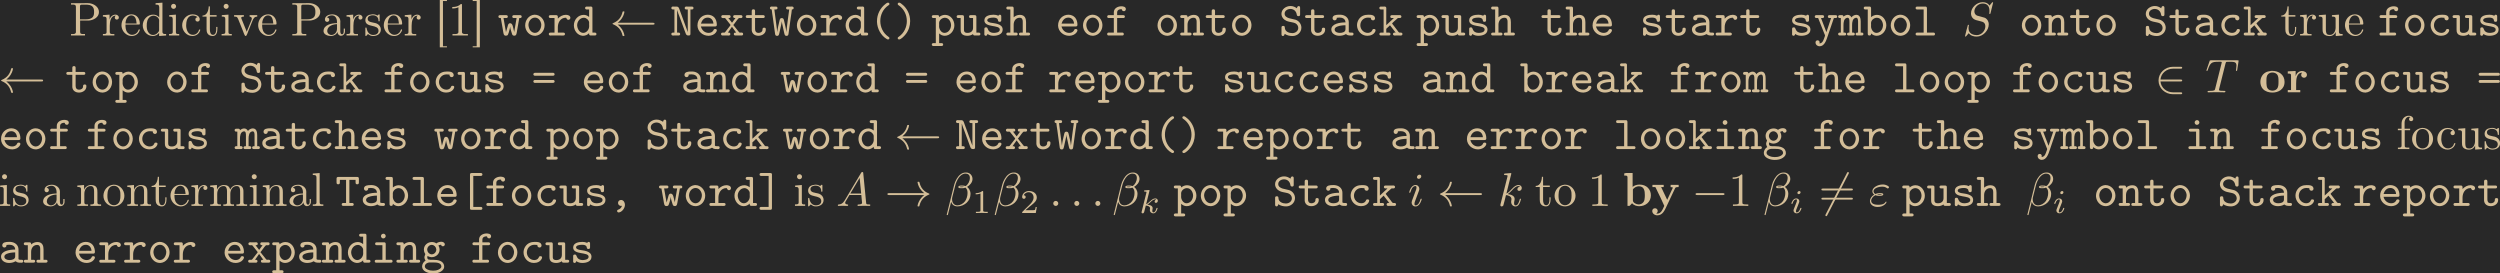 <?xml version='1.0' encoding='UTF-8'?>
<!-- This file was generated by dvisvgm 3.4.4 -->
<svg version='1.1' xmlns='http://www.w3.org/2000/svg' xmlns:xlink='http://www.w3.org/1999/xlink' width='1025.701pt' height='112.208pt' viewBox='-56.814 19.221 1025.701 112.208'>
<defs>
<path id='g5-105' d='M2.26-4.359C2.26-4.47 2.176-4.624 1.981-4.624C1.792-4.624 1.59-4.442 1.59-4.24C1.59-4.122 1.681-3.975 1.869-3.975C2.071-3.975 2.26-4.17 2.26-4.359ZM.837-.816C.809-.725 .774-.642 .774-.523C.774-.195 1.053 .07 1.437 .07C2.134 .07 2.441-.893 2.441-.997C2.441-1.088 2.35-1.088 2.329-1.088C2.232-1.088 2.225-1.046 2.197-.969C2.036-.411 1.73-.126 1.458-.126C1.318-.126 1.283-.216 1.283-.37C1.283-.53 1.332-.663 1.395-.816C1.465-1.004 1.541-1.193 1.618-1.374C1.681-1.541 1.932-2.176 1.96-2.26C1.981-2.329 2.001-2.413 2.001-2.483C2.001-2.81 1.723-3.075 1.339-3.075C.649-3.075 .328-2.127 .328-2.008C.328-1.918 .425-1.918 .446-1.918C.544-1.918 .551-1.953 .572-2.029C.753-2.629 1.06-2.88 1.318-2.88C1.43-2.88 1.492-2.824 1.492-2.636C1.492-2.476 1.451-2.371 1.276-1.939L.837-.816Z'/>
<path id='g5-107' d='M2.183-4.631C2.19-4.645 2.211-4.735 2.211-4.742C2.211-4.777 2.183-4.84 2.099-4.84C1.96-4.84 1.381-4.784 1.206-4.77C1.151-4.763 1.053-4.756 1.053-4.61C1.053-4.512 1.151-4.512 1.234-4.512C1.569-4.512 1.569-4.463 1.569-4.407C1.569-4.359 1.555-4.317 1.541-4.254L.558-.307C.523-.181 .523-.167 .523-.153C.523-.049 .607 .07 .76 .07C.948 .07 1.039-.07 1.081-.223C1.095-.251 1.395-1.478 1.423-1.576C1.918-1.527 2.315-1.367 2.315-1.004C2.315-.969 2.315-.934 2.301-.865C2.273-.76 2.273-.725 2.273-.649C2.273-.153 2.678 .07 3.013 .07C3.689 .07 3.898-.99 3.898-.997C3.898-1.088 3.808-1.088 3.787-1.088C3.689-1.088 3.682-1.053 3.647-.921C3.564-.621 3.375-.126 3.034-.126C2.845-.126 2.79-.3 2.79-.488C2.79-.607 2.79-.621 2.831-.802C2.838-.823 2.866-.941 2.866-1.018C2.866-1.639 2.029-1.736 1.736-1.757C1.939-1.883 2.197-2.113 2.315-2.218C2.671-2.552 3.02-2.88 3.41-2.88C3.494-2.88 3.585-2.859 3.64-2.79C3.34-2.741 3.278-2.504 3.278-2.399C3.278-2.246 3.396-2.141 3.557-2.141C3.745-2.141 3.954-2.294 3.954-2.587C3.954-2.817 3.787-3.075 3.417-3.075C3.02-3.075 2.657-2.79 2.301-2.462C2.008-2.183 1.778-1.967 1.492-1.848L2.183-4.631Z'/>
<path id='g7-49' d='M2.336-4.435C2.336-4.624 2.322-4.631 2.127-4.631C1.681-4.191 1.046-4.184 .76-4.184V-3.933C.928-3.933 1.388-3.933 1.771-4.129V-.572C1.771-.342 1.771-.251 1.074-.251H.809V0C.934-.007 1.792-.028 2.05-.028C2.267-.028 3.145-.007 3.299 0V-.251H3.034C2.336-.251 2.336-.342 2.336-.572V-4.435Z'/>
<path id='g7-50' d='M3.522-1.269H3.285C3.264-1.116 3.194-.704 3.103-.635C3.048-.593 2.511-.593 2.413-.593H1.13C1.862-1.241 2.106-1.437 2.525-1.764C3.041-2.176 3.522-2.608 3.522-3.271C3.522-4.115 2.783-4.631 1.89-4.631C1.025-4.631 .439-4.024 .439-3.382C.439-3.027 .739-2.992 .809-2.992C.976-2.992 1.179-3.11 1.179-3.361C1.179-3.487 1.13-3.731 .767-3.731C.983-4.226 1.458-4.38 1.785-4.38C2.483-4.38 2.845-3.836 2.845-3.271C2.845-2.664 2.413-2.183 2.19-1.932L.509-.272C.439-.209 .439-.195 .439 0H3.313L3.522-1.269Z'/>
<path id='g0-98' d='M.369-6.844V-6.376C.458-6.376 .538-6.386 .628-6.386C.857-6.386 1.056-6.336 1.056-6.037V-.01L1.514-.02L2.022-.568C2.361-.13 2.989 .06 3.517 .06C4.862 .06 5.978-.837 5.978-2.222C5.978-3.497 5.061-4.493 3.587-4.493C3.078-4.493 2.521-4.344 2.132-4.005V-6.924H.747L.369-6.844ZM4.692-1.843C4.663-1.455 4.643-1.066 4.374-.757C4.134-.468 3.766-.309 3.387-.309C2.959-.309 2.192-.648 2.192-1.146V-3.437C2.212-3.567 2.421-3.746 2.57-3.846C2.829-4.025 3.148-4.134 3.467-4.134C4.603-4.134 4.702-3.068 4.702-2.341V-2.092C4.702-2.012 4.702-1.923 4.692-1.843Z'/>
<path id='g0-111' d='M2.67-4.523C2.132-4.433 1.733-4.394 1.315-4.125C.658-3.706 .319-2.949 .319-2.182C.319-1.664 .488-1.106 .847-.717C1.365-.159 2.122 .05 2.859 .05C4.045 .05 5.41-.588 5.41-2.202C5.41-3.716 4.194-4.523 2.8-4.523H2.67ZM1.594-1.883V-2.531C1.594-2.979 1.614-3.507 1.943-3.826C2.172-4.055 2.521-4.174 2.859-4.174C3.218-4.174 3.577-4.045 3.806-3.796C4.134-3.437 4.134-2.869 4.134-2.411V-2.112C4.134-1.664 4.115-1.116 3.836-.767C3.606-.488 3.228-.349 2.859-.349C2.471-.349 2.082-.498 1.863-.797C1.624-1.106 1.634-1.514 1.594-1.883Z'/>
<path id='g0-114' d='M.359-4.413V-3.945H.558C.817-3.945 1.046-3.915 1.046-3.616V-.478H.359V-.01H2.989V-.478H2.122V-1.863C2.122-2.71 2.212-4.134 3.367-4.134C3.248-4.005 3.178-3.836 3.178-3.666C3.178-3.328 3.447-3.068 3.786-3.068S4.394-3.337 4.394-3.676C4.394-4.224 3.826-4.493 3.347-4.493C2.75-4.493 2.162-4.025 2.022-3.367L2.012-4.493L.917-4.443L.359-4.413Z'/>
<path id='g0-121' d='M.259-4.433V-3.965H.777C.927-3.965 .996-3.786 1.036-3.656L1.305-3.088C1.763-2.162 2.222-1.225 2.63-.279C2.67-.199 2.74-.1 2.74-.02V0C2.74 .07 2.69 .13 2.66 .189C2.381 .817 2.072 1.584 1.315 1.624C1.225 1.624 1.136 1.604 1.046 1.584V1.574C1.255 1.494 1.365 1.275 1.365 1.056C1.365 .717 1.106 .488 .787 .488C.418 .488 .219 .777 .219 1.066C.219 1.634 .767 1.983 1.275 1.983C2.421 1.983 2.849 .897 3.258 .03S4.075-1.714 4.483-2.57C4.672-2.959 4.862-3.347 5.041-3.746C5.121-3.945 5.37-3.965 5.589-3.965H5.778V-4.433H4.085V-3.965L4.433-3.925L4.553-3.866L4.493-3.686L3.367-1.285L2.092-3.965H2.63V-4.433H.259Z'/>
<path id='g4-12' d='M5.729-5.669C5.729-6.416 5.181-7.034 4.374-7.034C3.796-7.034 3.517-6.874 3.168-6.615C2.62-6.217 2.072-5.25 1.883-4.493L.299 1.833C.289 1.873 .339 1.933 .418 1.933S.528 1.913 .538 1.883L1.235-.867C1.425-.269 1.863 .1 2.59 .1S4.065-.249 4.513-.687C4.991-1.146 5.31-1.783 5.31-2.521C5.31-3.238 4.941-3.756 4.583-4.005C5.161-4.334 5.729-4.951 5.729-5.669ZM3.935-4.015C3.806-3.965 3.696-3.945 3.457-3.945C3.318-3.945 3.118-3.935 3.019-3.985C3.039-4.085 3.397-4.065 3.507-4.065C3.716-4.065 3.806-4.065 3.935-4.015ZM5.171-5.898C5.171-5.2 4.792-4.483 4.274-4.174C4.005-4.274 3.806-4.294 3.507-4.294C3.298-4.294 2.74-4.304 2.74-3.975C2.73-3.696 3.248-3.726 3.427-3.726C3.796-3.726 3.945-3.736 4.244-3.856C4.623-3.497 4.672-3.188 4.682-2.73C4.702-2.152 4.463-1.405 4.184-1.016C3.796-.478 3.128-.12 2.56-.12C1.803-.12 1.425-.697 1.425-1.405C1.425-1.504 1.425-1.654 1.474-1.843L2.112-4.364C2.331-5.22 3.049-6.804 4.244-6.804C4.822-6.804 5.171-6.496 5.171-5.898Z'/>
<path id='g4-34' d='M1.405-2.262C1.733-2.122 2.022-2.122 2.262-2.122C2.521-2.122 3.068-2.122 3.068-2.431C3.068-2.67 2.72-2.7 2.341-2.7C2.132-2.7 1.783-2.68 1.415-2.511C1.186-2.63 1.016-2.819 1.016-3.088C1.016-3.696 1.993-4.055 2.889-4.055C3.049-4.055 3.407-4.055 3.806-3.776C3.915-3.696 3.935-3.676 4.005-3.676C4.134-3.676 4.274-3.806 4.274-3.945C4.274-4.134 3.666-4.513 2.989-4.513C1.843-4.513 .767-3.846 .767-3.088C.767-2.66 1.126-2.411 1.166-2.381C.578-2.052 .259-1.494 .259-1.036C.259-.389 .827 .219 1.883 .219C3.198 .219 3.756-.658 3.756-.807C3.756-.867 3.706-.907 3.646-.907C3.597-.907 3.567-.867 3.547-.837C3.407-.608 3.168-.239 1.973-.239C1.365-.239 .518-.389 .518-1.096C.518-1.435 .797-1.963 1.405-2.262ZM1.733-2.391C1.963-2.471 2.172-2.481 2.341-2.481C2.59-2.481 2.63-2.471 2.809-2.421C2.66-2.351 2.64-2.341 2.262-2.341C2.042-2.341 1.923-2.341 1.733-2.391Z'/>
<path id='g4-58' d='M1.913-.528C1.913-.817 1.674-1.056 1.385-1.056S.857-.817 .857-.528S1.096 0 1.385 0S1.913-.239 1.913-.528Z'/>
<path id='g4-65' d='M1.783-1.146C1.385-.478 .996-.339 .558-.309C.438-.299 .349-.299 .349-.11C.349-.05 .399 0 .478 0C.747 0 1.056-.03 1.335-.03C1.664-.03 2.012 0 2.331 0C2.391 0 2.521 0 2.521-.189C2.521-.299 2.431-.309 2.361-.309C2.132-.329 1.893-.408 1.893-.658C1.893-.777 1.953-.887 2.032-1.026L2.79-2.301H5.29C5.31-2.092 5.45-.737 5.45-.638C5.45-.339 4.932-.309 4.732-.309C4.593-.309 4.493-.309 4.493-.11C4.493 0 4.613 0 4.633 0C5.041 0 5.469-.03 5.878-.03C6.127-.03 6.755 0 7.004 0C7.064 0 7.183 0 7.183-.199C7.183-.309 7.083-.309 6.954-.309C6.336-.309 6.336-.379 6.306-.667L5.699-6.894C5.679-7.093 5.679-7.133 5.509-7.133C5.35-7.133 5.31-7.064 5.25-6.964L1.783-1.146ZM2.979-2.61L4.941-5.898L5.26-2.61H2.979Z'/>
<path id='g4-83' d='M6.426-6.924C6.426-6.954 6.406-7.024 6.316-7.024C6.267-7.024 6.257-7.014 6.137-6.874L5.659-6.306C5.4-6.775 4.882-7.024 4.234-7.024C2.969-7.024 1.773-5.878 1.773-4.672C1.773-3.866 2.301-3.407 2.809-3.258L3.875-2.979C4.244-2.889 4.792-2.74 4.792-1.923C4.792-1.026 3.975-.09 2.999-.09C2.361-.09 1.255-.309 1.255-1.544C1.255-1.783 1.305-2.022 1.315-2.082C1.325-2.122 1.335-2.132 1.335-2.152C1.335-2.252 1.265-2.262 1.215-2.262S1.146-2.252 1.116-2.222C1.076-2.182 .518 .09 .518 .12C.518 .179 .568 .219 .628 .219C.677 .219 .687 .209 .807 .07L1.295-.498C1.724 .08 2.401 .219 2.979 .219C4.334 .219 5.509-1.106 5.509-2.341C5.509-3.029 5.171-3.367 5.021-3.507C4.792-3.736 4.643-3.776 3.756-4.005C3.537-4.065 3.178-4.164 3.088-4.184C2.819-4.274 2.481-4.563 2.481-5.091C2.481-5.898 3.278-6.745 4.224-6.745C5.051-6.745 5.659-6.316 5.659-5.2C5.659-4.882 5.619-4.702 5.619-4.643C5.619-4.633 5.619-4.543 5.738-4.543C5.838-4.543 5.848-4.573 5.888-4.742L6.426-6.924Z'/>
<path id='g4-84' d='M4.254-6.047C4.324-6.326 4.364-6.386 4.483-6.416C4.573-6.436 4.902-6.436 5.111-6.436C6.117-6.436 6.565-6.396 6.565-5.619C6.565-5.469 6.526-5.081 6.486-4.822C6.476-4.782 6.456-4.663 6.456-4.633C6.456-4.573 6.486-4.503 6.575-4.503C6.685-4.503 6.705-4.583 6.725-4.732L6.994-6.466C7.004-6.506 7.014-6.605 7.014-6.635C7.014-6.745 6.914-6.745 6.745-6.745H1.215C.976-6.745 .966-6.735 .897-6.545L.299-4.792C.289-4.772 .239-4.633 .239-4.613C.239-4.553 .289-4.503 .359-4.503C.458-4.503 .468-4.553 .528-4.712C1.066-6.257 1.325-6.436 2.8-6.436H3.188C3.467-6.436 3.467-6.396 3.467-6.316C3.467-6.257 3.437-6.137 3.427-6.107L2.092-.787C2.002-.418 1.973-.309 .907-.309C.548-.309 .488-.309 .488-.12C.488 0 .598 0 .658 0C.927 0 1.205-.02 1.474-.02C1.753-.02 2.042-.03 2.321-.03S2.879-.02 3.148-.02C3.437-.02 3.736 0 4.015 0C4.115 0 4.234 0 4.234-.199C4.234-.309 4.154-.309 3.895-.309C3.646-.309 3.517-.309 3.258-.329C2.969-.359 2.889-.389 2.889-.548C2.889-.558 2.889-.608 2.929-.757L4.254-6.047Z'/>
<path id='g4-105' d='M2.829-6.227C2.829-6.426 2.69-6.585 2.461-6.585C2.192-6.585 1.923-6.326 1.923-6.057C1.923-5.868 2.062-5.699 2.301-5.699C2.531-5.699 2.829-5.928 2.829-6.227ZM2.072-2.481C2.192-2.77 2.192-2.79 2.291-3.059C2.371-3.258 2.421-3.397 2.421-3.587C2.421-4.035 2.102-4.403 1.604-4.403C.667-4.403 .289-2.959 .289-2.869C.289-2.77 .389-2.77 .408-2.77C.508-2.77 .518-2.79 .568-2.949C.837-3.885 1.235-4.184 1.574-4.184C1.654-4.184 1.823-4.184 1.823-3.866C1.823-3.656 1.753-3.447 1.714-3.347C1.634-3.088 1.186-1.933 1.026-1.504C.927-1.245 .797-.917 .797-.707C.797-.239 1.136 .11 1.614 .11C2.55 .11 2.919-1.335 2.919-1.425C2.919-1.524 2.829-1.524 2.8-1.524C2.7-1.524 2.7-1.494 2.65-1.345C2.471-.717 2.142-.11 1.634-.11C1.465-.11 1.395-.209 1.395-.438C1.395-.687 1.455-.827 1.684-1.435L2.072-2.481Z'/>
<path id='g4-107' d='M2.859-6.804C2.859-6.814 2.859-6.914 2.73-6.914C2.501-6.914 1.773-6.834 1.514-6.814C1.435-6.804 1.325-6.795 1.325-6.615C1.325-6.496 1.415-6.496 1.564-6.496C2.042-6.496 2.062-6.426 2.062-6.326L2.032-6.127L.588-.389C.548-.249 .548-.229 .548-.169C.548 .06 .747 .11 .837 .11C.966 .11 1.116 .02 1.176-.1C1.225-.189 1.674-2.032 1.733-2.281C2.072-2.252 2.889-2.092 2.889-1.435C2.889-1.365 2.889-1.325 2.859-1.225C2.839-1.106 2.819-.986 2.819-.877C2.819-.289 3.218 .11 3.736 .11C4.035 .11 4.304-.05 4.523-.418C4.772-.857 4.882-1.405 4.882-1.425C4.882-1.524 4.792-1.524 4.762-1.524C4.663-1.524 4.653-1.484 4.623-1.345C4.423-.618 4.194-.11 3.756-.11C3.567-.11 3.437-.219 3.437-.578C3.437-.747 3.477-.976 3.517-1.136C3.557-1.305 3.557-1.345 3.557-1.445C3.557-2.092 2.929-2.381 2.082-2.491C2.391-2.67 2.71-2.989 2.939-3.228C3.417-3.756 3.875-4.184 4.364-4.184C4.423-4.184 4.433-4.184 4.453-4.174C4.573-4.154 4.583-4.154 4.663-4.095C4.682-4.085 4.682-4.075 4.702-4.055C4.224-4.025 4.134-3.636 4.134-3.517C4.134-3.357 4.244-3.168 4.513-3.168C4.772-3.168 5.061-3.387 5.061-3.776C5.061-4.075 4.832-4.403 4.384-4.403C4.105-4.403 3.646-4.324 2.929-3.527C2.59-3.148 2.202-2.75 1.823-2.6L2.859-6.804Z'/>
<path id='g6-49' d='M2.929-6.376C2.929-6.615 2.929-6.635 2.7-6.635C2.082-5.998 1.205-5.998 .887-5.998V-5.689C1.086-5.689 1.674-5.689 2.192-5.948V-.787C2.192-.428 2.162-.309 1.265-.309H.946V0C1.295-.03 2.162-.03 2.56-.03S3.826-.03 4.174 0V-.309H3.856C2.959-.309 2.929-.418 2.929-.787V-6.376Z'/>
<path id='g6-61' d='M6.844-3.258C6.994-3.258 7.183-3.258 7.183-3.457S6.994-3.656 6.854-3.656H.887C.747-3.656 .558-3.656 .558-3.457S.747-3.258 .897-3.258H6.844ZM6.854-1.325C6.994-1.325 7.183-1.325 7.183-1.524S6.994-1.724 6.844-1.724H.897C.747-1.724 .558-1.724 .558-1.524S.747-1.325 .887-1.325H6.854Z'/>
<path id='g3-0' d='M6.565-2.291C6.735-2.291 6.914-2.291 6.914-2.491S6.735-2.69 6.565-2.69H1.176C1.006-2.69 .827-2.69 .827-2.491S1.006-2.291 1.176-2.291H6.565Z'/>
<path id='g3-32' d='M9.046-2.291C9.225-2.291 9.405-2.291 9.405-2.491S9.225-2.69 9.046-2.69H1.644C2.192-3.108 2.461-3.517 2.54-3.646C2.989-4.334 3.068-4.961 3.068-4.971C3.068-5.091 2.949-5.091 2.869-5.091C2.7-5.091 2.69-5.071 2.65-4.892C2.421-3.915 1.833-3.088 .707-2.62C.598-2.58 .558-2.56 .558-2.491S.608-2.401 .707-2.361C1.743-1.933 2.411-1.156 2.66-.04C2.69 .08 2.7 .11 2.869 .11C2.949 .11 3.068 .11 3.068-.01C3.068-.03 2.979-.658 2.56-1.325C2.361-1.624 2.072-1.973 1.644-2.291H9.046Z'/>
<path id='g3-33' d='M8.309-2.291C7.761-1.873 7.492-1.465 7.412-1.335C6.964-.648 6.884-.02 6.884-.01C6.884 .11 7.004 .11 7.083 .11C7.253 .11 7.263 .09 7.303-.09C7.532-1.066 8.12-1.903 9.245-2.361C9.365-2.401 9.395-2.421 9.395-2.491S9.335-2.59 9.315-2.6C8.877-2.77 7.671-3.268 7.293-4.941C7.263-5.061 7.253-5.091 7.083-5.091C7.004-5.091 6.884-5.091 6.884-4.971C6.884-4.951 6.974-4.324 7.392-3.656C7.592-3.357 7.88-3.009 8.309-2.69H.907C.727-2.69 .548-2.69 .548-2.491S.727-2.291 .907-2.291H8.309Z'/>
<path id='g3-50' d='M5.46-2.291C5.629-2.291 5.808-2.291 5.808-2.491S5.629-2.69 5.46-2.69H1.235C1.355-4.025 2.501-4.981 3.905-4.981H5.46C5.629-4.981 5.808-4.981 5.808-5.181S5.629-5.38 5.46-5.38H3.885C2.182-5.38 .827-4.085 .827-2.491S2.182 .399 3.885 .399H5.46C5.629 .399 5.808 .399 5.808 .199S5.629 0 5.46 0H3.905C2.501 0 1.355-.956 1.235-2.291H5.46Z'/>
<path id='g3-54' d='M6.276-6.745C6.356-6.884 6.356-6.904 6.356-6.934C6.356-7.004 6.296-7.133 6.157-7.133C6.037-7.133 6.007-7.073 5.938-6.934L1.465 1.763C1.385 1.903 1.385 1.923 1.385 1.953C1.385 2.032 1.455 2.152 1.584 2.152C1.704 2.152 1.733 2.092 1.803 1.953L6.276-6.745Z'/>
<path id='g1-40' d='M3.965-6.914C3.836-6.894 3.676-6.765 3.567-6.685C2.391-5.798 1.733-4.453 1.733-3.029V-2.859C1.793-1.445 2.54-.01 3.776 .727C3.866 .777 3.955 .827 4.055 .827C4.224 .827 4.354 .687 4.354 .538C4.354 .369 4.184 .299 4.065 .199C3.009-.528 2.431-1.783 2.431-3.059C2.431-4.344 3.019-5.609 4.125-6.346C4.234-6.406 4.354-6.486 4.354-6.635C4.354-6.804 4.224-6.924 4.045-6.924C4.015-6.924 3.995-6.924 3.965-6.914Z'/>
<path id='g1-41' d='M1.096-6.914C.956-6.894 .867-6.775 .867-6.645C.867-6.456 1.056-6.366 1.205-6.267C2.242-5.489 2.79-4.304 2.79-3.049C2.79-1.783 2.212-.538 1.136 .219C.996 .309 .867 .389 .867 .548S.996 .827 1.156 .827C1.544 .827 2.212 .149 2.56-.289C3.178-1.076 3.487-2.062 3.487-3.049C3.487-4.443 2.839-5.808 1.674-6.665C1.534-6.775 1.365-6.924 1.176-6.924C1.146-6.924 1.126-6.924 1.096-6.914Z'/>
<path id='g1-44' d='M2.809-.04C2.76 .259 2.54 .528 2.281 .677C2.112 .777 1.793 .787 1.793 1.056C1.793 1.215 1.933 1.365 2.092 1.375C2.74 1.375 3.447 .528 3.447-.229C3.447-.717 3.168-1.245 2.63-1.255C2.252-1.255 1.993-.976 1.993-.638C1.993-.309 2.212-.06 2.54-.01H2.61C2.68-.01 2.74-.02 2.809-.04Z'/>
<path id='g1-61' d='M.618-2.59C.458-2.56 .369-2.431 .369-2.291C.369-2.142 .488-1.983 .717-1.983C.777-1.983 .827-1.993 .887-1.993H4.473C4.692-1.993 4.852-2.092 4.852-2.291C4.852-2.441 4.742-2.58 4.573-2.6H.707C.677-2.6 .648-2.6 .618-2.59ZM.618-4.095C.468-4.065 .369-3.935 .369-3.796C.369-3.636 .508-3.487 .727-3.487C.787-3.487 .837-3.497 .897-3.497H4.503C4.732-3.497 4.842-3.626 4.842-3.786C4.842-3.935 4.742-4.085 4.573-4.105H.717C.687-4.105 .648-4.105 .618-4.095Z'/>
<path id='g1-78' d='M.927-5.489V-.618H.638C.389-.618 .279-.488 .279-.309C.279-.11 .418 0 .648 0C.717 0 .787-.01 .847-.01H1.783C2.012-.01 2.132-.13 2.132-.309C2.132-.528 1.983-.618 1.773-.618H1.484L1.494-5.4C1.624-4.882 1.853-4.374 2.032-3.875C2.451-2.73 2.869-1.574 3.298-.428C3.417-.159 3.507-.01 3.885-.01H3.965C4.264-.01 4.294-.209 4.294-.389V-5.489H4.583C4.792-5.489 4.941-5.579 4.941-5.798C4.941-5.978 4.822-6.097 4.593-6.097H3.656C3.597-6.097 3.527-6.107 3.457-6.107C3.208-6.107 3.088-5.968 3.088-5.788C3.088-5.589 3.228-5.489 3.447-5.489H3.736V-.707C3.676-.827 3.646-.956 3.606-1.076C3.188-2.232 2.77-3.387 2.341-4.543L2.012-5.44C1.883-5.778 1.833-6.097 1.345-6.097H.797C.737-6.097 .677-6.107 .618-6.107C.428-6.107 .279-5.998 .279-5.798C.279-5.589 .418-5.489 .638-5.489H.927Z'/>
<path id='g1-83' d='M1.186-.359C1.704-.01 2.262 .1 2.849 .1C3.836 .1 4.702-.658 4.702-1.664C4.702-2.391 4.224-3.068 3.507-3.318C2.859-3.547 1.176-3.547 1.176-4.613C1.176-5.24 1.823-5.599 2.381-5.599C3.009-5.599 3.517-5.24 3.686-4.603C3.756-4.334 3.726-4.075 4.095-4.075C4.394-4.075 4.433-4.264 4.433-4.453V-5.848C4.433-6.067 4.334-6.207 4.134-6.207C3.885-6.207 3.796-5.948 3.766-5.748C3.318-6.027 2.949-6.217 2.401-6.217C1.474-6.217 .508-5.559 .508-4.563C.508-3.905 .976-3.337 1.544-3.098C1.923-2.929 2.361-2.869 2.76-2.78C2.989-2.73 3.228-2.69 3.437-2.58C3.796-2.391 4.045-2.012 4.045-1.614C4.045-.917 3.407-.508 2.79-.508C2.142-.508 1.215-.807 1.215-1.694C1.215-1.993 1.036-2.032 .857-2.032C.538-2.032 .518-1.833 .518-1.654V-.259C.518-.04 .618 .1 .817 .1C1.066 .1 1.156-.159 1.186-.359Z'/>
<path id='g1-84' d='M.956-5.489H2.262V-.618H1.674C1.465-.618 1.345-.498 1.345-.309S1.455-.01 1.714-.01H3.567C3.766-.01 3.875-.149 3.875-.309C3.875-.508 3.736-.618 3.547-.618H2.959V-5.489H4.264V-4.892C4.264-4.603 4.443-4.553 4.623-4.553C4.842-4.553 4.961-4.663 4.961-4.912V-5.738C4.961-6.037 4.792-6.097 4.613-6.097H.598C.309-6.097 .259-5.918 .259-5.729V-4.892C.259-4.633 .418-4.553 .608-4.553S.956-4.623 .956-4.902V-5.489Z'/>
<path id='g1-87' d='M.488-5.489C.528-4.991 .628-4.473 .697-3.975C.817-3.148 .917-2.331 1.036-1.504C1.086-1.166 1.136-.837 1.176-.498C1.215-.219 1.225 .07 1.604 .07C2.032 .07 2.032-.289 2.122-.628C2.271-1.235 2.391-1.843 2.521-2.451C2.55-2.62 2.6-2.8 2.6-2.969H2.62C2.62-2.8 2.67-2.62 2.7-2.451C2.829-1.843 2.949-1.235 3.098-.628C3.188-.289 3.188 .07 3.616 .07C3.995 .07 4.005-.219 4.045-.498C4.085-.837 4.134-1.166 4.184-1.504C4.304-2.331 4.403-3.148 4.523-3.975C4.593-4.473 4.692-4.991 4.732-5.489C4.941-5.489 5.111-5.569 5.111-5.798C5.111-6.007 4.932-6.107 4.742-6.107C4.672-6.107 4.603-6.097 4.543-6.097H3.866C3.656-6.097 3.517-5.998 3.517-5.788C3.517-5.589 3.656-5.489 3.875-5.489H4.174L3.846-3.078L3.557-.707C3.507-1.534 3.258-2.341 3.088-3.138C3.019-3.517 2.899-3.676 2.59-3.676C2.341-3.676 2.232-3.547 2.152-3.238L2.092-2.969C1.923-2.222 1.714-1.465 1.664-.707L1.046-5.489H1.345C1.564-5.489 1.704-5.589 1.704-5.788C1.704-5.998 1.564-6.097 1.355-6.097H.677C.618-6.097 .548-6.107 .478-6.107C.289-6.107 .11-6.007 .11-5.798C.11-5.569 .279-5.489 .488-5.489Z'/>
<path id='g1-91' d='M2.899 .209V-6.316H4.483C4.682-6.316 4.822-6.436 4.822-6.625C4.822-6.874 4.603-6.934 4.433-6.934C4.364-6.934 4.284-6.924 4.224-6.924H2.59C2.381-6.924 2.202-6.894 2.202-6.585V.578L2.232 .667C2.301 .807 2.431 .817 2.56 .817H4.204C4.274 .817 4.354 .827 4.433 .827C4.613 .827 4.812 .767 4.812 .518C4.812 .329 4.682 .209 4.473 .209H2.899Z'/>
<path id='g1-93' d='M2.321-6.316V.209H.737C.528 .209 .408 .339 .408 .528C.408 .777 .628 .827 .787 .827C.857 .827 .936 .817 .996 .817H2.63C2.839 .817 3.019 .787 3.019 .478V-6.685L2.989-6.775C2.919-6.904 2.79-6.924 2.66-6.924H1.006C.946-6.924 .867-6.934 .797-6.934C.618-6.934 .408-6.874 .408-6.625C.408-6.436 .528-6.316 .737-6.316H2.321Z'/>
<path id='g1-97' d='M1.684-3.736C1.863-3.766 2.062-3.786 2.252-3.786C2.839-3.786 3.527-3.557 3.527-2.77C2.331-2.77 .548-2.481 .548-1.275C.548-.349 1.474 .05 2.212 .05C2.69 .05 3.158-.04 3.537-.269C3.557-.279 3.577-.299 3.606-.299H3.626C3.676-.299 3.816-.149 3.945-.1C4.224 0 4.593 0 4.882 0C5.121 0 5.22-.149 5.22-.329V-.359C5.21-.528 5.071-.618 4.902-.618H4.603C4.413-.618 4.214-.638 4.214-.827C4.214-.877 4.224-.917 4.224-.956V-2.77C4.224-3.716 3.497-4.324 2.521-4.384H2.162C1.634-4.384 .807-4.324 .807-3.656C.807-3.367 1.026-3.198 1.255-3.198C1.504-3.198 1.694-3.397 1.694-3.636C1.694-3.666 1.694-3.706 1.684-3.736ZM3.527-2.172V-1.325C3.527-.677 2.79-.558 2.291-.558C1.873-.558 1.245-.747 1.245-1.275C1.245-1.843 2.162-2.022 2.56-2.092C2.879-2.142 3.208-2.172 3.527-2.172Z'/>
<path id='g1-98' d='M.956-5.489V-.389C.956-.07 1.116-.01 1.315-.01C1.564-.01 1.654-.139 1.654-.379V-.448C1.993-.13 2.371 .05 2.829 .05C3.975 .05 4.862-1.006 4.862-2.152C4.862-3.218 4.125-4.354 2.889-4.354C2.441-4.354 1.993-4.174 1.654-3.875V-5.719C1.654-6.057 1.484-6.097 1.275-6.097H.359C.219-6.067 .11-5.948 .11-5.798C.11-5.609 .239-5.489 .428-5.489H.956ZM4.154-2.032C4.085-1.295 3.577-.558 2.77-.558C2.092-.558 1.644-1.345 1.644-1.913C1.644-2.032 1.654-2.152 1.654-2.271C1.654-2.381 1.644-2.501 1.644-2.62C1.644-3.248 2.281-3.746 2.869-3.746C3.716-3.746 4.164-2.849 4.164-2.172C4.164-2.122 4.164-2.082 4.154-2.032Z'/>
<path id='g1-99' d='M3.646-3.736C3.646-3.706 3.636-3.676 3.636-3.646C3.636-3.357 3.875-3.198 4.095-3.198C4.294-3.198 4.473-3.318 4.523-3.577C4.523-4.344 3.696-4.384 3.108-4.384C2.281-4.384 1.594-4.134 1.106-3.417C.857-3.049 .727-2.6 .727-2.162C.727-1.116 1.534 .05 2.899 .05C3.587 .05 4.264-.209 4.573-.867C4.603-.936 4.633-1.026 4.633-1.106C4.633-1.285 4.493-1.375 4.314-1.375H4.214C4.005-1.375 3.955-1.166 3.895-1.036C3.736-.707 3.337-.558 2.999-.558C2.112-.558 1.425-1.305 1.425-2.152C1.425-3.019 2.052-3.776 3.019-3.776C3.228-3.776 3.437-3.756 3.646-3.736Z'/>
<path id='g1-100' d='M3.567-5.489V-3.915C3.248-4.164 2.869-4.354 2.461-4.354C1.235-4.354 .359-3.328 .359-2.142C.359-1.056 1.106-.04 2.202 .05H2.301C2.78 .05 3.218-.149 3.567-.498V-.349C3.567-.13 3.676-.01 3.905-.01H4.742C4.932-.01 5.111-.09 5.111-.309C5.111-.518 4.961-.618 4.762-.618H4.264V-5.768C4.264-5.968 4.164-6.107 3.915-6.107C3.856-6.107 3.796-6.097 3.736-6.097H3.068C2.889-6.097 2.72-6.007 2.72-5.798C2.72-5.619 2.839-5.489 3.049-5.489H3.567ZM1.056-2.042C1.056-2.092 1.046-2.132 1.046-2.182C1.046-2.949 1.644-3.746 2.451-3.746H2.511C3.019-3.716 3.497-3.268 3.567-2.8V-2.291C3.567-2.182 3.577-2.062 3.577-1.943C3.577-1.225 2.979-.558 2.341-.558C1.564-.558 1.126-1.355 1.056-2.042Z'/>
<path id='g1-101' d='M1.265-1.913H4.234C4.443-1.913 4.623-1.963 4.623-2.262C4.623-2.8 4.473-3.367 4.144-3.766C3.786-4.184 3.248-4.384 2.71-4.384C1.584-4.384 .548-3.487 .548-2.142V-2.052C.598-.867 1.654 .05 2.849 .05H2.949C3.497 .03 4.085-.179 4.423-.638C4.503-.757 4.623-.936 4.623-1.096C4.623-1.305 4.443-1.375 4.264-1.375C3.965-1.375 3.955-1.186 3.856-1.016C3.646-.697 3.268-.558 2.899-.558C2.092-.558 1.474-1.106 1.265-1.913ZM1.275-2.511C1.465-3.158 1.893-3.776 2.71-3.776C3.437-3.776 3.866-3.198 3.905-2.511H1.275Z'/>
<path id='g1-102' d='M1.823-4.294H1.026C.956-4.294 .877-4.304 .797-4.304C.558-4.304 .428-4.174 .428-3.975C.428-3.756 .608-3.686 .787-3.686H1.823V-.618H.986C.917-.618 .847-.628 .767-.628C.528-.628 .418-.488 .418-.319C.418-.169 .508-.03 .667-.01H3.616C3.816-.01 3.925-.139 3.925-.309C3.925-.508 3.796-.628 3.567-.628C3.487-.628 3.417-.618 3.347-.618H2.521V-3.686H3.836C4.025-3.686 4.154-3.816 4.154-3.995C4.154-4.254 3.925-4.294 3.766-4.294H2.521V-4.852C2.521-5.35 2.949-5.549 3.357-5.549C3.567-5.549 3.497-5.46 3.557-5.34C3.636-5.2 3.786-5.121 3.935-5.121C4.194-5.121 4.354-5.33 4.354-5.579C4.354-6.107 3.676-6.157 3.397-6.157C2.69-6.157 1.823-5.758 1.823-4.892V-4.294Z'/>
<path id='g1-103' d='M3.288-4.055H3.278C3.049-4.274 2.64-4.354 2.331-4.354C1.504-4.354 .667-3.726 .667-2.78C.667-2.501 .737-2.202 .887-1.963C.907-1.923 .956-1.873 .966-1.823V-1.813C.966-1.704 .777-1.385 .777-1.166C.777-.877 .887-.687 1.016-.428C.618-.229 .289 .289 .289 .797C.289 1.833 1.624 2.271 2.57 2.271C3.049 2.271 3.527 2.212 3.965 2.012C4.413 1.803 4.892 1.445 4.932 .907V.827C4.932-.418 3.616-.618 2.59-.618H1.983C1.933-.628 1.893-.638 1.843-.648H1.753C1.504-.648 1.375-.907 1.375-1.116C1.375-1.215 1.395-1.315 1.425-1.415C1.674-1.285 1.933-1.186 2.222-1.166H2.321C3.168-1.166 3.975-1.813 3.975-2.76C3.975-3.019 3.905-3.268 3.786-3.497C3.766-3.517 3.736-3.567 3.736-3.606C3.736-3.696 4.105-3.766 4.284-3.796C4.324-3.606 4.453-3.457 4.663-3.457C4.852-3.457 5.041-3.587 5.071-3.806V-3.856C5.071-4.234 4.663-4.413 4.324-4.413C3.955-4.413 3.487-4.254 3.288-4.055ZM.877 .857C.877 .827 .867 .807 .867 .777C.867 .229 1.445-.06 1.903-.06C2.012-.06 2.122-.05 2.222-.05H2.73C3.337-.05 4.274 0 4.344 .737V.797C4.344 1.156 3.925 1.395 3.626 1.504C3.298 1.634 2.939 1.674 2.59 1.674C2.222 1.674 1.853 1.614 1.504 1.465C1.245 1.355 .907 1.166 .877 .857ZM1.365-2.68V-2.76C1.365-3.278 1.793-3.756 2.321-3.756H2.351C2.829-3.726 3.218-3.347 3.278-2.839V-2.76C3.278-2.242 2.849-1.763 2.321-1.763H2.291C1.813-1.793 1.425-2.172 1.365-2.68Z'/>
<path id='g1-104' d='M.956-5.489V-.618H.438C.239-.618 .11-.488 .11-.319C.11-.11 .259-.01 .478-.01H2.112C2.341-.01 2.501-.09 2.501-.309C2.501-.508 2.361-.618 2.172-.618H1.654V-2.281C1.654-3.059 2.112-3.746 2.919-3.746C3.437-3.746 3.567-3.357 3.567-2.919V-.618H3.088C2.879-.618 2.77-.468 2.77-.309C2.77-.08 2.949-.01 3.148-.01H4.742C4.961-.01 5.111-.11 5.111-.319C5.111-.488 4.981-.618 4.782-.618H4.264V-2.8C4.264-3.477 4.085-4.354 2.969-4.354C2.491-4.354 2.002-4.164 1.654-3.836V-5.719C1.654-6.057 1.484-6.097 1.275-6.097H.359C.219-6.067 .11-5.948 .11-5.798C.11-5.609 .239-5.489 .428-5.489H.956Z'/>
<path id='g1-105' d='M2.391-3.686V-.618H1.156C.907-.618 .777-.508 .777-.319C.777-.179 .867-.03 1.026-.01H4.204C4.413-.01 4.533-.12 4.533-.309C4.533-.508 4.403-.628 4.174-.628C4.095-.628 4.015-.618 3.945-.618H3.088V-3.955C3.088-4.244 2.909-4.294 2.72-4.294H1.235C1.066-4.294 .857-4.254 .857-3.985C.857-3.766 1.006-3.686 1.245-3.686H2.391ZM2.521-6.097C2.252-6.057 2.092-5.828 2.092-5.609S2.271-5.111 2.56-5.111C2.869-5.111 3.088-5.35 3.088-5.609C3.088-5.828 2.909-6.107 2.61-6.107C2.58-6.107 2.55-6.097 2.521-6.097Z'/>
<path id='g1-107' d='M1.096-5.489V-.618H.538C.329-.618 .209-.498 .209-.309C.209-.13 .329-.01 .568-.01H2.242C2.431-.01 2.54-.149 2.54-.309C2.54-.508 2.401-.618 2.212-.618H1.654V-1.415L2.441-2.162L3.636-.618C3.577-.618 3.507-.628 3.437-.628C3.228-.628 3.068-.508 3.068-.309C3.068-.09 3.248 0 3.447 0C3.517 0 3.587-.01 3.646-.01H4.443C4.513-.01 4.593 0 4.672 0C4.932 0 5.061-.12 5.061-.319C5.061-.578 4.852-.618 4.672-.618H4.453C4.264-.618 4.115-.927 3.985-1.086C3.656-1.524 3.298-1.963 2.969-2.411C2.939-2.441 2.889-2.491 2.889-2.54V-2.55C2.889-2.63 3.816-3.447 3.995-3.597C4.045-3.646 4.095-3.686 4.174-3.686H4.483C4.692-3.686 4.842-3.786 4.842-3.995C4.842-4.214 4.653-4.304 4.463-4.304C4.394-4.304 4.334-4.294 4.274-4.294H2.859C2.65-4.294 2.501-4.204 2.501-3.985C2.501-3.826 2.61-3.686 2.8-3.686H3.258L1.654-2.182V-5.499C1.654-5.569 1.664-5.649 1.664-5.729C1.664-5.988 1.534-6.107 1.285-6.107C1.215-6.107 1.146-6.097 1.086-6.097H.488C.339-6.097 .199-5.968 .199-5.808C.199-5.609 .339-5.489 .538-5.489H1.096Z'/>
<path id='g1-108' d='M2.262-5.489V-.618H.877C.687-.618 .568-.488 .568-.309C.568-.09 .737-.01 .936-.01H4.413C4.573-.04 4.653-.179 4.653-.319C4.653-.488 4.543-.618 4.354-.618H2.959V-5.719C2.959-6.057 2.79-6.097 2.58-6.097H.946C.787-6.097 .568-6.067 .568-5.798C.568-5.619 .687-5.489 .887-5.489H2.262Z'/>
<path id='g1-109' d='M1.076-3.975C1.076-4.254 .877-4.304 .677-4.304C.588-4.304 .498-4.294 .428-4.294H.309C.13-4.294-.05-4.224-.05-3.995C-.05-3.846 .05-3.706 .209-3.686H.518V-.618C.458-.618 .399-.628 .329-.628C.13-.628-.05-.538-.05-.319C-.05-.12 .09-.01 .299-.01H1.275C1.484-.01 1.644-.1 1.644-.319S1.465-.628 1.265-.628C1.196-.628 1.136-.618 1.076-.618V-2.182C1.076-2.76 1.156-3.557 1.773-3.716C1.823-3.736 1.883-3.746 1.933-3.746C2.331-3.746 2.331-3.188 2.331-2.879V-.618H2.182C1.973-.618 1.823-.528 1.823-.319C1.823-.12 1.943-.01 2.172-.01H3.108C3.318-.01 3.457-.12 3.457-.319C3.457-.538 3.278-.628 3.078-.628C3.009-.628 2.949-.618 2.889-.618V-2.182C2.889-2.76 2.969-3.557 3.587-3.716C3.636-3.736 3.696-3.746 3.746-3.746C4.144-3.746 4.144-3.188 4.144-2.879V-.618H3.995C3.786-.618 3.636-.528 3.636-.319C3.636-.12 3.756-.01 3.985-.01H4.922C5.131-.01 5.27-.12 5.27-.319C5.27-.538 5.091-.628 4.892-.628C4.822-.628 4.762-.618 4.702-.618V-2.929C4.702-3.487 4.603-4.364 3.776-4.364C3.377-4.364 2.939-4.115 2.76-3.816C2.59-4.134 2.341-4.354 1.963-4.354C1.634-4.354 1.305-4.194 1.076-3.975Z'/>
<path id='g1-110' d='M1.654-3.836V-3.945C1.654-4.144 1.564-4.294 1.305-4.294H.438C.259-4.294 .11-4.184 .11-3.985C.11-3.776 .269-3.686 .458-3.686H.956V-.618H.438C.239-.618 .11-.488 .11-.319C.11-.11 .259-.01 .478-.01H2.112C2.341-.01 2.501-.09 2.501-.309C2.501-.508 2.361-.618 2.172-.618H1.654V-2.281C1.654-3.059 2.112-3.746 2.919-3.746C3.437-3.746 3.567-3.357 3.567-2.919V-.618H3.088C2.879-.618 2.77-.468 2.77-.309C2.77-.08 2.949-.01 3.148-.01H4.742C4.961-.01 5.111-.11 5.111-.319C5.111-.488 4.981-.618 4.782-.618H4.264V-2.8C4.264-3.477 4.085-4.354 2.969-4.354C2.491-4.354 2.002-4.164 1.654-3.836Z'/>
<path id='g1-111' d='M2.471-4.384C1.285-4.274 .568-3.208 .568-2.142V-2.042C.608-.956 1.455 .05 2.62 .05H2.74C3.925-.05 4.653-1.096 4.653-2.152V-2.262C4.613-3.367 3.756-4.384 2.58-4.384H2.471ZM1.265-2.102C1.265-2.142 1.255-2.192 1.255-2.232C1.255-2.969 1.793-3.776 2.63-3.776C3.397-3.776 3.875-3.059 3.955-2.351V-2.262C3.955-1.514 3.487-.558 2.61-.558H2.57C1.823-.618 1.345-1.305 1.265-2.102Z'/>
<path id='g1-112' d='M1.654-3.875V-3.955C1.654-4.284 1.445-4.294 1.265-4.294H.478C.279-4.294 .11-4.214 .11-3.985C.11-3.786 .259-3.686 .448-3.686H.956V1.594H.438C.239 1.594 .11 1.724 .11 1.893C.11 2.102 .259 2.202 .478 2.202H2.112C2.341 2.202 2.501 2.122 2.501 1.903C2.501 1.704 2.361 1.594 2.172 1.594H1.654V-.448C1.993-.13 2.371 .05 2.829 .05C3.975 .05 4.862-1.006 4.862-2.152C4.862-3.218 4.125-4.354 2.889-4.354C2.441-4.354 1.993-4.174 1.654-3.875ZM4.154-2.032C4.085-1.295 3.577-.558 2.77-.558C2.092-.558 1.644-1.345 1.644-1.913C1.644-2.032 1.654-2.152 1.654-2.271C1.654-2.381 1.644-2.501 1.644-2.62C1.644-3.248 2.281-3.746 2.869-3.746C3.716-3.746 4.164-2.849 4.164-2.172C4.164-2.122 4.164-2.082 4.154-2.032Z'/>
<path id='g1-114' d='M2.212-3.557V-3.915C2.212-4.164 2.112-4.294 1.853-4.294H.648C.458-4.294 .309-4.204 .309-3.995S.438-3.686 .677-3.686H1.514V-.618H.658C.428-.618 .309-.498 .309-.319C.309-.149 .428 0 .638 0C.687 0 .747-.01 .797-.01H2.76C2.909-.01 3.068 0 3.228 0C3.527 0 3.716-.05 3.716-.319C3.716-.498 3.606-.618 3.357-.618H2.212V-1.763C2.212-2.66 2.7-3.756 3.915-3.756C4.055-3.756 4.045-3.308 4.433-3.308C4.653-3.308 4.852-3.477 4.852-3.736C4.852-4.214 4.284-4.364 3.905-4.364C3.238-4.364 2.66-4.035 2.212-3.557Z'/>
<path id='g1-115' d='M1.385-.329C1.753-.05 2.202 .05 2.66 .05C3.507 .05 4.573-.249 4.573-1.255C4.573-2.56 2.69-2.56 2.022-2.71C1.743-2.78 1.325-2.919 1.325-3.218C1.325-3.666 2.052-3.746 2.361-3.766C2.451-3.766 2.54-3.776 2.64-3.776C2.949-3.776 3.487-3.706 3.557-3.308C3.626-3.049 3.616-2.889 3.945-2.889C4.234-2.889 4.274-3.078 4.274-3.268V-4.055C4.274-4.254 4.164-4.384 3.975-4.384C3.836-4.384 3.726-4.294 3.676-4.174C3.337-4.314 3.039-4.384 2.66-4.384C1.843-4.384 .717-4.164 .717-3.198C.717-1.584 3.965-2.331 3.965-1.265V-1.235C3.965-.598 2.939-.558 2.72-.558H2.68C2.162-.558 1.684-.767 1.474-1.315C1.355-1.574 1.355-1.724 1.056-1.724S.717-1.544 .717-1.365V-.498C.717-.438 .707-.369 .707-.299C.707-.08 .827 .05 1.016 .05C1.255 .05 1.315-.149 1.385-.329Z'/>
<path id='g1-116' d='M1.514-4.294H.608C.369-4.294 .249-4.174 .249-3.985C.249-3.786 .408-3.686 .598-3.686H1.514V-1.096C1.584-.369 2.152 .05 2.929 .05C3.666 .05 4.473-.408 4.473-1.225V-1.345C4.473-1.614 4.294-1.654 4.115-1.654C3.895-1.654 3.776-1.534 3.776-1.305V-1.235C3.776-.777 3.328-.558 2.969-.558C2.411-.558 2.212-.897 2.212-1.355V-3.686H3.856C4.035-3.686 4.254-3.716 4.254-3.985C4.254-4.174 4.134-4.294 3.915-4.294H2.212V-5.171C2.212-5.46 2.052-5.519 1.863-5.519S1.514-5.45 1.514-5.161V-4.294Z'/>
<path id='g1-117' d='M.956-3.686V-1.245C.956-.956 .966-.737 1.136-.448C1.405-.04 1.923 .05 2.381 .05C2.79 .05 3.228-.06 3.567-.319C3.567-.12 3.686-.01 3.925-.01H4.752C4.951-.01 5.111-.1 5.111-.319C5.111-.518 4.961-.618 4.772-.618H4.264V-3.925C4.264-4.144 4.204-4.294 3.875-4.294H3.108C2.939-4.294 2.72-4.274 2.72-3.995C2.72-3.816 2.829-3.686 3.049-3.686H3.567V-1.644C3.567-.857 2.999-.558 2.411-.558C2.042-.558 1.654-.608 1.654-1.215V-3.905C1.654-4.115 1.604-4.294 1.315-4.294H.478C.279-4.294 .11-4.204 .11-3.985C.11-3.776 .269-3.686 .448-3.686H.956Z'/>
<path id='g1-119' d='M.667-3.686C.697-3.397 .767-3.118 .817-2.829L1.116-1.126C1.225-.528 1.215 .03 1.704 .03C2.162 .03 2.212-.08 2.54-1.395C2.58-1.554 2.62-1.714 2.63-1.883H2.64C2.64-1.425 2.899-.807 3.019-.359C3.098-.03 3.288 .03 3.527 .03C4.005 .03 4.005-.578 4.105-1.126L4.403-2.829C4.453-3.118 4.523-3.397 4.553-3.686H4.702C4.912-3.686 5.061-3.776 5.061-3.995S4.892-4.294 4.692-4.294H3.417C3.198-4.294 3.078-4.174 3.078-3.985S3.198-3.686 3.407-3.686H3.985L3.477-.707C3.477-.867 3.427-1.026 3.377-1.176C3.238-1.724 3.178-2.59 2.63-2.59C2.232-2.59 2.192-2.242 2.112-1.973C1.983-1.554 1.853-1.136 1.753-.707L1.235-3.686H1.813C2.022-3.686 2.142-3.796 2.142-3.985S2.022-4.294 1.803-4.294H.528C.329-4.294 .159-4.214 .159-3.995S.309-3.686 .518-3.686H.667Z'/>
<path id='g1-120' d='M1.724-.618L2.58-1.843L3.467-.618H3.308C3.088-.618 2.969-.498 2.969-.309C2.969-.1 3.118-.01 3.308-.01H4.583C4.832-.01 4.932-.13 4.932-.319C4.932-.588 4.732-.628 4.543-.628C4.463-.628 4.384-.618 4.324-.618H4.254C4.125-.618 4.085-.687 4.015-.777L3.806-1.036C3.597-1.295 3.387-1.564 3.178-1.823C3.078-1.953 2.979-2.102 2.859-2.212V-2.222C2.969-2.321 3.059-2.461 3.148-2.58C3.427-2.919 3.905-3.686 4.105-3.686H4.194C4.254-3.686 4.324-3.676 4.403-3.676C4.583-3.676 4.792-3.716 4.792-3.985C4.792-4.174 4.692-4.294 4.443-4.294H3.168C2.979-4.294 2.829-4.204 2.829-3.995C2.829-3.796 2.969-3.686 3.178-3.686H3.318L2.59-2.69L1.823-3.686H1.973C2.192-3.686 2.301-3.816 2.301-3.995C2.301-4.214 2.132-4.304 1.933-4.304C1.863-4.304 1.783-4.294 1.724-4.294H.946C.877-4.294 .797-4.304 .717-4.304C.478-4.304 .329-4.194 .329-3.985C.329-3.726 .548-3.676 .737-3.676C.817-3.676 .887-3.686 .956-3.686H1.036C1.196-3.686 1.285-3.487 1.395-3.357L2.032-2.56C2.112-2.451 2.281-2.291 2.281-2.222V-2.202C2.262-2.112 2.082-1.933 1.993-1.813C1.773-1.534 1.564-1.255 1.345-.976L1.166-.747C1.096-.658 1.066-.618 .956-.618H.638C.418-.618 .279-.518 .279-.309C.279-.06 .478-.01 .638-.01H1.684C1.743-.01 1.813 0 1.873 0C2.072 0 2.242-.1 2.242-.309C2.242-.508 2.102-.618 1.873-.618H1.724Z'/>
<path id='g1-121' d='M.976-3.686C.996-3.587 1.046-3.497 1.086-3.397C1.395-2.59 1.724-1.803 2.032-1.006L2.301-.329C2.341-.229 2.421-.09 2.421-.01C2.421 .11 2.341 .239 2.311 .349C2.132 .847 1.943 1.654 1.235 1.654C1.265 1.584 1.285 1.514 1.285 1.445C1.285 1.176 1.086 1.006 .847 1.006C.558 1.006 .418 1.235 .418 1.455C.418 1.933 .827 2.262 1.265 2.262C2.271 2.262 2.67 1.076 2.929 .279C3.278-.797 3.656-1.863 4.025-2.929C4.085-3.098 4.144-3.258 4.194-3.427C4.244-3.537 4.224-3.686 4.394-3.686H4.603C4.792-3.686 4.981-3.716 4.981-4.025C4.981-4.244 4.782-4.294 4.613-4.294H3.567C3.507-4.294 3.437-4.304 3.367-4.304C3.138-4.304 3.019-4.174 3.019-3.995C3.019-3.796 3.138-3.686 3.387-3.686H3.696L2.71-.707L1.574-3.686H1.863C2.082-3.686 2.222-3.786 2.222-3.985C2.222-4.204 2.072-4.294 1.863-4.294H.797C.737-4.294 .677-4.304 .608-4.304C.379-4.304 .259-4.164 .259-3.985C.259-3.786 .399-3.686 .628-3.686H.976Z'/>
<path id='g2-49' d='M.897-6.007V-5.699C1.325-5.699 1.803-5.748 2.192-5.958V-.757C2.192-.369 1.813-.309 1.425-.309C1.255-.309 1.086-.319 .946-.319V-.01H4.184V-.319C4.015-.319 3.846-.309 3.686-.309C3.288-.309 2.939-.369 2.939-.747V-6.486C2.939-6.575 2.909-6.645 2.8-6.645C2.66-6.645 2.491-6.456 2.381-6.376C1.943-6.087 1.405-6.007 .897-6.007Z'/>
<path id='g2-80' d='M.339-6.814V-6.506C.468-6.506 .598-6.516 .717-6.516C1.076-6.516 1.365-6.466 1.365-6.067V-.747C1.365-.369 1.036-.309 .697-.309C.568-.309 .448-.319 .339-.319V-.01H3.278V-.319H2.939C2.521-.319 2.252-.339 2.252-.757V-3.158H4.085C5.031-3.228 6.217-3.806 6.217-4.951C6.217-6.007 5.171-6.705 4.164-6.804C4.015-6.814 3.875-6.824 3.726-6.824C3.527-6.824 3.328-6.814 3.138-6.814H.339ZM2.222-3.417V-6.187C2.222-6.456 2.391-6.486 2.58-6.506H3.328C3.885-6.506 4.533-6.486 4.922-6.017C5.161-5.729 5.191-5.33 5.191-4.971S5.161-4.234 4.941-3.935C4.603-3.507 4.025-3.417 3.517-3.417H2.222Z'/>
<path id='g2-91' d='M1.036-7.482V2.481H2.54V2.262H1.704V-7.263H2.54V-7.482H1.036Z'/>
<path id='g2-93' d='M.219-7.482V-7.263H1.056V2.262H.219V2.481H1.724V-7.482H.219Z'/>
<path id='g2-97' d='M1.116-3.796C1.365-4.105 1.803-4.244 2.172-4.244C2.909-4.244 3.238-3.577 3.238-2.869V-2.61C2.092-2.61 .408-2.252 .408-.946V-.867C.488-.1 1.455 .1 2.022 .1C2.531 .1 3.178-.239 3.308-.747H3.318C3.377-.319 3.646 .05 4.095 .05C4.503 .05 4.862-.279 4.912-.727V-1.455H4.663V-.946C4.663-.677 4.613-.269 4.304-.269C3.985-.269 3.935-.658 3.935-.927V-2.59C3.935-2.72 3.945-2.839 3.945-2.969C3.945-3.935 3.039-4.463 2.212-4.463C1.584-4.463 .697-4.154 .697-3.357C.697-3.068 .907-2.879 1.166-2.879C1.445-2.879 1.614-3.098 1.614-3.337C1.614-3.626 1.385-3.796 1.116-3.796ZM3.238-2.401V-1.395C3.238-.707 2.76-.159 2.112-.12H2.072C1.604-.12 1.186-.488 1.186-.966V-1.016C1.255-2.022 2.381-2.371 3.238-2.401Z'/>
<path id='g2-99' d='M3.577-3.856C3.318-3.836 3.108-3.676 3.108-3.397C3.108-3.128 3.298-2.939 3.567-2.939C3.866-2.939 4.025-3.158 4.025-3.437V-3.497C3.925-4.224 3.078-4.463 2.501-4.463C1.285-4.463 .329-3.397 .329-2.162C.329-1.036 1.205 .1 2.491 .1C3.148 .1 3.796-.259 4.065-.956C4.085-1.016 4.134-1.106 4.134-1.176S4.085-1.295 4.015-1.295C3.866-1.295 3.776-.917 3.706-.787C3.467-.399 3.059-.159 2.61-.149C1.544-.149 1.215-1.215 1.166-2.002V-2.122C1.166-2.919 1.355-4.115 2.451-4.214H2.531C2.899-4.214 3.288-4.105 3.577-3.856Z'/>
<path id='g2-100' d='M3.029-6.814V-6.506H3.188C3.537-6.506 3.806-6.466 3.806-5.888L3.796-3.796C3.557-4.194 2.989-4.403 2.531-4.403C1.305-4.403 .329-3.347 .329-2.142C.329-1.076 1.146 .1 2.461 .1C2.979 .1 3.447-.149 3.776-.548V.1L5.25-.01V-.319H5.081C4.772-.319 4.473-.349 4.473-.817V-6.924L3.029-6.814ZM1.166-1.903V-2.052C1.166-2.79 1.255-3.537 1.943-3.995C2.142-4.115 2.371-4.184 2.6-4.184C3.088-4.184 3.786-3.786 3.786-3.158C3.786-3.029 3.776-2.899 3.776-2.77V-1.116C3.776-.986 3.726-.897 3.656-.797C3.397-.408 2.969-.12 2.501-.12C1.773-.12 1.315-.787 1.205-1.474C1.186-1.614 1.186-1.763 1.166-1.903Z'/>
<path id='g2-101' d='M1.116-2.311H3.985C4.095-2.311 4.144-2.381 4.144-2.491C4.144-3.547 3.497-4.463 2.381-4.463C1.156-4.463 .279-3.377 .279-2.192C.279-1.275 .787-.458 1.664-.06C1.893 .04 2.162 .1 2.411 .1H2.441C3.208 .1 3.846-.329 4.115-1.096C4.125-1.126 4.125-1.166 4.125-1.196C4.125-1.265 4.085-1.315 4.015-1.315C3.866-1.315 3.806-.986 3.746-.877C3.497-.438 3.019-.149 2.501-.149C2.132-.149 1.813-.359 1.544-.628C1.146-1.086 1.116-1.733 1.116-2.311ZM1.126-2.521C1.126-3.288 1.534-4.244 2.351-4.244H2.401C3.377-4.154 3.367-3.118 3.467-2.521H1.126Z'/>
<path id='g2-102' d='M1.106-4.294H.329V-3.985H1.106V-.687C1.106-.349 .817-.319 .518-.319H.339V-.01H2.74V-.319H2.421C2.202-.319 1.973-.329 1.853-.438C1.773-.528 1.773-.658 1.773-.777V-3.985H2.909V-4.294H1.743V-5.599C1.743-6.147 2.122-6.814 2.66-6.814C2.76-6.814 2.899-6.795 2.979-6.735C2.79-6.685 2.68-6.506 2.68-6.316C2.68-6.057 2.879-5.888 3.118-5.888C3.377-5.888 3.567-6.087 3.567-6.306C3.567-6.785 3.068-7.034 2.66-7.034C1.753-7.034 1.106-6.326 1.106-5.36V-4.294Z'/>
<path id='g2-105' d='M.369-4.294V-3.985H.558C.847-3.985 1.106-3.945 1.106-3.487V-.727C1.106-.379 .927-.319 .329-.319V-.01H2.471V-.319H2.271C2.012-.319 1.773-.349 1.773-.667V-4.403L.369-4.294ZM1.205-6.665C.956-6.635 .757-6.416 .757-6.147C.757-5.858 1.006-5.619 1.285-5.619C1.554-5.619 1.813-5.838 1.813-6.147C1.813-6.436 1.564-6.675 1.285-6.675C1.255-6.675 1.235-6.665 1.205-6.665Z'/>
<path id='g2-108' d='M.329-6.814V-6.506H.478C.847-6.506 1.106-6.466 1.106-5.988V-.956C1.106-.887 1.116-.817 1.116-.737C1.116-.359 .847-.319 .568-.319H.329V-.01H2.55V-.319H2.301C2.012-.319 1.773-.359 1.773-.747V-6.924L.329-6.814Z'/>
<path id='g2-109' d='M.319-4.294V-3.985H.468C.797-3.985 1.096-3.955 1.096-3.487V-.737C1.096-.329 .817-.319 .379-.319H.319V-.01H2.57V-.319H2.311C2.032-.319 1.793-.359 1.793-.727V-2.55C1.793-3.278 2.192-4.184 3.148-4.184C3.786-4.184 3.856-3.527 3.856-3.068V-.697C3.856-.339 3.557-.319 3.228-.319H3.078V-.01H5.33V-.319H5.071C4.792-.319 4.553-.359 4.553-.727V-2.55C4.553-3.278 4.951-4.184 5.908-4.184C6.545-4.184 6.615-3.527 6.615-3.068V-.697C6.615-.339 6.316-.319 5.988-.319H5.838V-.01H8.09V-.319H7.88C7.582-.319 7.313-.349 7.313-.697V-2.949C7.313-3.318 7.293-3.646 7.054-3.985C6.795-4.314 6.366-4.403 5.968-4.403C5.32-4.403 4.792-4.025 4.523-3.447C4.334-4.154 3.885-4.403 3.198-4.403C2.56-4.403 1.953-4.005 1.743-3.387L1.733-4.403L.319-4.294Z'/>
<path id='g2-110' d='M.319-4.294V-3.985H.468C.797-3.985 1.096-3.955 1.096-3.487V-.737C1.096-.329 .817-.319 .379-.319H.319V-.01H2.57V-.319H2.311C2.032-.319 1.793-.359 1.793-.727V-2.55C1.793-3.268 2.162-4.184 3.148-4.184C3.786-4.184 3.846-3.497 3.846-3.068V-.687C3.846-.349 3.557-.319 3.248-.319H3.068V-.01H5.32V-.319H5.071C4.802-.319 4.543-.359 4.543-.697V-2.879C4.543-3.208 4.533-3.547 4.374-3.846C4.144-4.284 3.636-4.403 3.178-4.403C2.57-4.403 1.943-3.985 1.743-3.387L1.733-4.403L.319-4.294Z'/>
<path id='g2-111' d='M2.341-4.463C1.086-4.334 .279-3.278 .279-2.122C.279-.996 1.166 .1 2.491 .1C3.686 .1 4.692-.877 4.692-2.132C4.692-3.318 3.796-4.473 2.471-4.473C2.431-4.473 2.381-4.463 2.341-4.463ZM1.116-1.893V-2.331C1.116-3.088 1.355-4.244 2.481-4.244C3.288-4.244 3.746-3.567 3.836-2.809C3.856-2.59 3.856-2.381 3.856-2.162C3.856-1.514 3.786-.707 3.148-.339C2.949-.209 2.73-.149 2.501-.149C1.773-.149 1.265-.717 1.156-1.494C1.136-1.624 1.136-1.763 1.116-1.893Z'/>
<path id='g2-114' d='M.269-4.294V-3.985H.418C.747-3.985 1.046-3.955 1.046-3.487V-.737C1.046-.329 .767-.319 .329-.319H.269V-.01H2.68V-.319C2.56-.319 2.421-.309 2.301-.309C1.983-.309 1.714-.359 1.714-.727V-2.052C1.714-2.899 1.913-4.184 2.889-4.184C2.929-4.184 2.959-4.184 2.999-4.174V-4.164C2.849-4.105 2.77-3.945 2.77-3.786C2.77-3.557 2.919-3.397 3.148-3.357C3.437-3.357 3.626-3.537 3.626-3.786C3.626-4.184 3.248-4.403 2.889-4.403C2.301-4.403 1.773-3.875 1.674-3.337L1.664-4.403L.269-4.294Z'/>
<path id='g2-115' d='M1.753-4.463C1.385-4.423 .996-4.354 .707-4.105C.468-3.895 .329-3.557 .329-3.238C.329-1.534 3.098-2.501 3.098-1.006C3.098-.399 2.55-.12 2.002-.12C1.245-.12 .737-.658 .598-1.514C.578-1.604 .568-1.694 .448-1.694C.369-1.694 .329-1.634 .329-1.564V.01C.339 .06 .369 .09 .418 .1H.438C.598 .1 .757-.269 .877-.299H.887C.966-.299 1.235-.05 1.445 .02C1.614 .08 1.793 .1 1.973 .1C2.8 .1 3.587-.339 3.587-1.255C3.587-1.913 3.108-2.451 2.451-2.62C1.833-2.79 .817-2.79 .817-3.517C.817-4.125 1.484-4.274 1.923-4.274C2.411-4.274 3.088-4.005 3.088-3.148C3.088-3.059 3.098-2.979 3.208-2.979C3.308-2.979 3.347-3.059 3.347-3.158C3.347-3.208 3.337-3.258 3.337-3.298V-4.324C3.337-4.384 3.308-4.463 3.228-4.463C3.068-4.463 2.969-4.214 2.859-4.214H2.849C2.77-4.214 2.61-4.344 2.491-4.384C2.311-4.443 2.112-4.473 1.923-4.473C1.863-4.473 1.813-4.463 1.753-4.463Z'/>
<path id='g2-116' d='M1.484-6.137C1.484-5.45 1.196-4.204 .179-4.204V-3.985H1.036V-1.415C1.036-1.086 1.056-.757 1.215-.468C1.435-.07 1.903 .1 2.341 .1C3.158 .1 3.318-.817 3.318-1.445V-1.813H3.068C3.068-1.664 3.078-1.514 3.078-1.355C3.078-.917 2.979-.149 2.391-.149C1.823-.149 1.733-.837 1.733-1.285V-3.985H3.148V-4.294H1.733V-6.137H1.484Z'/>
<path id='g2-117' d='M.319-4.294V-3.985H.458C.737-3.985 1.026-3.965 1.086-3.666C1.096-3.557 1.096-3.457 1.096-3.347V-1.365C1.096-1.036 1.106-.727 1.285-.438C1.554-.01 2.122 .11 2.59 .11C3.039 .11 3.447-.09 3.696-.458C3.766-.558 3.836-.658 3.866-.777L3.875 .1L5.32-.01V-.319H5.171C4.842-.319 4.543-.349 4.543-.797V-4.403L3.068-4.294V-3.985H3.218C3.547-3.985 3.846-3.955 3.846-3.487V-1.684C3.846-.946 3.467-.13 2.64-.13C2.082-.13 1.793-.269 1.793-1.325V-4.403L.319-4.294Z'/>
<path id='g2-118' d='M.189-4.294V-3.985H.379C.877-3.985 .917-3.786 1.225-3.029L2.032-1.026C2.192-.648 2.391 .1 2.63 .1C2.859 .1 3.049-.618 3.198-.986L4.035-3.049C4.284-3.666 4.503-3.985 5.061-3.985V-4.294H3.457V-3.985C3.676-3.985 3.925-3.816 3.925-3.577C3.925-3.447 3.866-3.308 3.816-3.178C3.527-2.471 3.248-1.773 2.959-1.076C2.929-.986 2.879-.897 2.859-.797H2.849C2.78-1.026 2.67-1.255 2.58-1.484L1.763-3.497C1.733-3.577 1.694-3.656 1.694-3.736V-3.776C1.743-3.975 2.052-3.985 2.252-3.985V-4.294H.189Z'/>
</defs>
<g id='page1' transform='matrix(1.949 0 0 1.949 0 0)'>
<rect x='-29.151' y='9.862' width='526.29' height='57.574' fill='#282828'/>
<g fill='#d4be98'>
<use x='-14.536' y='17.344' xlink:href='#g2-80'/>
<use x='-7.758' y='17.344' xlink:href='#g2-114'/>
<use x='-3.857' y='17.344' xlink:href='#g2-101'/>
<use x='.57' y='17.344' xlink:href='#g2-100'/>
<use x='6.104' y='17.344' xlink:href='#g2-105'/>
<use x='8.87' y='17.344' xlink:href='#g2-99'/>
<use x='13.297' y='17.344' xlink:href='#g2-116'/>
<use x='17.17' y='17.344' xlink:href='#g2-105'/>
<use x='19.937' y='17.344' xlink:href='#g2-118'/>
<use x='24.917' y='17.344' xlink:href='#g2-101'/>
<use x='32.048' y='17.344' xlink:href='#g2-80'/>
<use x='38.55' y='17.344' xlink:href='#g2-97'/>
<use x='43.53' y='17.344' xlink:href='#g2-114'/>
<use x='47.431' y='17.344' xlink:href='#g2-115'/>
<use x='51.36' y='17.344' xlink:href='#g2-101'/>
<use x='55.787' y='17.344' xlink:href='#g2-114'/>
<use x='62.392' y='17.344' xlink:href='#g2-91'/>
<use x='65.158' y='17.344' xlink:href='#g2-49'/>
<use x='70.138' y='17.344' xlink:href='#g2-93'/>
<use x='75.609' y='17.344' xlink:href='#g1-119'/>
<use x='80.838' y='17.344' xlink:href='#g1-111'/>
<use x='86.067' y='17.344' xlink:href='#g1-114'/>
<use x='91.297' y='17.344' xlink:href='#g1-100'/>
<use x='99.23' y='17.344' xlink:href='#g3-32'/>
<use x='111.896' y='17.344' xlink:href='#g1-78'/>
<use x='117.125' y='17.344' xlink:href='#g1-101'/>
<use x='122.354' y='17.344' xlink:href='#g1-120'/>
<use x='127.584' y='17.344' xlink:href='#g1-116'/>
<use x='132.813' y='17.344' xlink:href='#g1-87'/>
<use x='138.042' y='17.344' xlink:href='#g1-111'/>
<use x='143.271' y='17.344' xlink:href='#g1-114'/>
<use x='148.5' y='17.344' xlink:href='#g1-100'/>
<use x='153.729' y='17.344' xlink:href='#g1-40'/>
<use x='158.958' y='17.344' xlink:href='#g1-41'/>
<use x='166.891' y='17.344' xlink:href='#g1-112'/>
<use x='172.12' y='17.344' xlink:href='#g1-117'/>
<use x='177.35' y='17.344' xlink:href='#g1-115'/>
<use x='182.579' y='17.344' xlink:href='#g1-104'/>
<use x='193.037' y='17.344' xlink:href='#g1-101'/>
<use x='198.266' y='17.344' xlink:href='#g1-111'/>
<use x='203.495' y='17.344' xlink:href='#g1-102'/>
<use x='213.953' y='17.344' xlink:href='#g1-111'/>
<use x='219.182' y='17.344' xlink:href='#g1-110'/>
<use x='224.412' y='17.344' xlink:href='#g1-116'/>
<use x='229.641' y='17.344' xlink:href='#g1-111'/>
<use x='240.099' y='17.344' xlink:href='#g1-83'/>
<use x='245.328' y='17.344' xlink:href='#g1-116'/>
<use x='250.557' y='17.344' xlink:href='#g1-97'/>
<use x='255.786' y='17.344' xlink:href='#g1-99'/>
<use x='261.015' y='17.344' xlink:href='#g1-107'/>
<use x='268.948' y='17.344' xlink:href='#g1-112'/>
<use x='274.178' y='17.344' xlink:href='#g1-117'/>
<use x='279.407' y='17.344' xlink:href='#g1-115'/>
<use x='284.636' y='17.344' xlink:href='#g1-104'/>
<use x='295.094' y='17.344' xlink:href='#g1-116'/>
<use x='300.323' y='17.344' xlink:href='#g1-104'/>
<use x='305.552' y='17.344' xlink:href='#g1-101'/>
<use x='316.01' y='17.344' xlink:href='#g1-115'/>
<use x='321.24' y='17.344' xlink:href='#g1-116'/>
<use x='326.469' y='17.344' xlink:href='#g1-97'/>
<use x='331.698' y='17.344' xlink:href='#g1-114'/>
<use x='336.927' y='17.344' xlink:href='#g1-116'/>
<use x='347.385' y='17.344' xlink:href='#g1-115'/>
<use x='352.614' y='17.344' xlink:href='#g1-121'/>
<use x='357.843' y='17.344' xlink:href='#g1-109'/>
<use x='363.072' y='17.344' xlink:href='#g1-98'/>
<use x='368.301' y='17.344' xlink:href='#g1-111'/>
<use x='373.531' y='17.344' xlink:href='#g1-108'/>
<use x='383.989' y='17.344' xlink:href='#g4-83'/>
<use x='395.901' y='17.344' xlink:href='#g1-111'/>
<use x='401.13' y='17.344' xlink:href='#g1-110'/>
<use x='406.359' y='17.344' xlink:href='#g1-116'/>
<use x='411.589' y='17.344' xlink:href='#g1-111'/>
<use x='422.047' y='17.344' xlink:href='#g1-83'/>
<use x='427.276' y='17.344' xlink:href='#g1-116'/>
<use x='432.505' y='17.344' xlink:href='#g1-97'/>
<use x='437.734' y='17.344' xlink:href='#g1-99'/>
<use x='442.963' y='17.344' xlink:href='#g1-107'/>
<use x='450.896' y='17.344' xlink:href='#g2-116'/>
<use x='454.77' y='17.344' xlink:href='#g2-114'/>
<use x='458.671' y='17.344' xlink:href='#g2-117'/>
<use x='464.204' y='17.344' xlink:href='#g2-101'/>
<use x='471.335' y='17.344' xlink:href='#g1-102'/>
<use x='476.564' y='17.344' xlink:href='#g1-111'/>
<use x='481.793' y='17.344' xlink:href='#g1-99'/>
<use x='487.022' y='17.344' xlink:href='#g1-117'/>
<use x='492.251' y='17.344' xlink:href='#g1-115'/>
<use x='-29.48' y='29.299' xlink:href='#g3-32'/>
<use x='-15.443' y='29.299' xlink:href='#g1-116'/>
<use x='-10.214' y='29.299' xlink:href='#g1-111'/>
<use x='-4.985' y='29.299' xlink:href='#g1-112'/>
<use x='5.473' y='29.299' xlink:href='#g1-111'/>
<use x='10.702' y='29.299' xlink:href='#g1-102'/>
<use x='21.161' y='29.299' xlink:href='#g1-83'/>
<use x='26.39' y='29.299' xlink:href='#g1-116'/>
<use x='31.619' y='29.299' xlink:href='#g1-97'/>
<use x='36.848' y='29.299' xlink:href='#g1-99'/>
<use x='42.077' y='29.299' xlink:href='#g1-107'/>
<use x='51.38' y='29.299' xlink:href='#g1-102'/>
<use x='56.61' y='29.299' xlink:href='#g1-111'/>
<use x='61.839' y='29.299' xlink:href='#g1-99'/>
<use x='67.068' y='29.299' xlink:href='#g1-117'/>
<use x='72.297' y='29.299' xlink:href='#g1-115'/>
<use x='82.755' y='29.299' xlink:href='#g1-61'/>
<use x='93.213' y='29.299' xlink:href='#g1-101'/>
<use x='98.442' y='29.299' xlink:href='#g1-111'/>
<use x='103.672' y='29.299' xlink:href='#g1-102'/>
<use x='114.13' y='29.299' xlink:href='#g1-97'/>
<use x='119.359' y='29.299' xlink:href='#g1-110'/>
<use x='124.588' y='29.299' xlink:href='#g1-100'/>
<use x='135.046' y='29.299' xlink:href='#g1-119'/>
<use x='140.275' y='29.299' xlink:href='#g1-111'/>
<use x='145.504' y='29.299' xlink:href='#g1-114'/>
<use x='150.733' y='29.299' xlink:href='#g1-100'/>
<use x='161.192' y='29.299' xlink:href='#g1-61'/>
<use x='171.65' y='29.299' xlink:href='#g1-101'/>
<use x='176.879' y='29.299' xlink:href='#g1-111'/>
<use x='182.108' y='29.299' xlink:href='#g1-102'/>
<use x='191.412' y='29.299' xlink:href='#g1-114'/>
<use x='196.641' y='29.299' xlink:href='#g1-101'/>
<use x='201.87' y='29.299' xlink:href='#g1-112'/>
<use x='207.099' y='29.299' xlink:href='#g1-111'/>
<use x='212.328' y='29.299' xlink:href='#g1-114'/>
<use x='217.557' y='29.299' xlink:href='#g1-116'/>
<use x='228.015' y='29.299' xlink:href='#g1-115'/>
<use x='233.244' y='29.299' xlink:href='#g1-117'/>
<use x='238.474' y='29.299' xlink:href='#g1-99'/>
<use x='243.703' y='29.299' xlink:href='#g1-99'/>
<use x='248.932' y='29.299' xlink:href='#g1-101'/>
<use x='254.161' y='29.299' xlink:href='#g1-115'/>
<use x='259.39' y='29.299' xlink:href='#g1-115'/>
<use x='269.848' y='29.299' xlink:href='#g1-97'/>
<use x='275.077' y='29.299' xlink:href='#g1-110'/>
<use x='280.306' y='29.299' xlink:href='#g1-100'/>
<use x='290.765' y='29.299' xlink:href='#g1-98'/>
<use x='295.994' y='29.299' xlink:href='#g1-114'/>
<use x='301.223' y='29.299' xlink:href='#g1-101'/>
<use x='306.452' y='29.299' xlink:href='#g1-97'/>
<use x='311.681' y='29.299' xlink:href='#g1-107'/>
<use x='322.139' y='29.299' xlink:href='#g1-102'/>
<use x='327.368' y='29.299' xlink:href='#g1-114'/>
<use x='332.597' y='29.299' xlink:href='#g1-111'/>
<use x='337.827' y='29.299' xlink:href='#g1-109'/>
<use x='348.285' y='29.299' xlink:href='#g1-116'/>
<use x='353.514' y='29.299' xlink:href='#g1-104'/>
<use x='358.743' y='29.299' xlink:href='#g1-101'/>
<use x='369.201' y='29.299' xlink:href='#g1-108'/>
<use x='374.43' y='29.299' xlink:href='#g1-111'/>
<use x='379.659' y='29.299' xlink:href='#g1-111'/>
<use x='384.889' y='29.299' xlink:href='#g1-112'/>
<use x='394.192' y='29.299' xlink:href='#g1-102'/>
<use x='399.421' y='29.299' xlink:href='#g1-111'/>
<use x='404.65' y='29.299' xlink:href='#g1-99'/>
<use x='409.879' y='29.299' xlink:href='#g1-117'/>
<use x='415.108' y='29.299' xlink:href='#g1-115'/>
<use x='424.412' y='29.299' xlink:href='#g3-50'/>
<use x='435.078' y='29.299' xlink:href='#g4-84'/>
<use x='446.358' y='29.299' xlink:href='#g0-111'/>
<use x='452.085' y='29.299' xlink:href='#g0-114'/>
<use x='460.877' y='29.299' xlink:href='#g1-102'/>
<use x='466.106' y='29.299' xlink:href='#g1-111'/>
<use x='471.335' y='29.299' xlink:href='#g1-99'/>
<use x='476.564' y='29.299' xlink:href='#g1-117'/>
<use x='481.793' y='29.299' xlink:href='#g1-115'/>
<use x='492.251' y='29.299' xlink:href='#g1-61'/>
<use x='-29.48' y='41.255' xlink:href='#g1-101'/>
<use x='-24.251' y='41.255' xlink:href='#g1-111'/>
<use x='-19.022' y='41.255' xlink:href='#g1-102'/>
<use x='-11.084' y='41.255' xlink:href='#g1-102'/>
<use x='-5.855' y='41.255' xlink:href='#g1-111'/>
<use x='-.626' y='41.255' xlink:href='#g1-99'/>
<use x='4.603' y='41.255' xlink:href='#g1-117'/>
<use x='9.832' y='41.255' xlink:href='#g1-115'/>
<use x='20.29' y='41.255' xlink:href='#g1-109'/>
<use x='25.52' y='41.255' xlink:href='#g1-97'/>
<use x='30.749' y='41.255' xlink:href='#g1-116'/>
<use x='35.978' y='41.255' xlink:href='#g1-99'/>
<use x='41.207' y='41.255' xlink:href='#g1-104'/>
<use x='46.436' y='41.255' xlink:href='#g1-101'/>
<use x='51.665' y='41.255' xlink:href='#g1-115'/>
<use x='62.123' y='41.255' xlink:href='#g1-119'/>
<use x='67.352' y='41.255' xlink:href='#g1-111'/>
<use x='72.582' y='41.255' xlink:href='#g1-114'/>
<use x='77.811' y='41.255' xlink:href='#g1-100'/>
<use x='85.748' y='41.255' xlink:href='#g1-112'/>
<use x='90.977' y='41.255' xlink:href='#g1-111'/>
<use x='96.207' y='41.255' xlink:href='#g1-112'/>
<use x='106.665' y='41.255' xlink:href='#g1-83'/>
<use x='111.894' y='41.255' xlink:href='#g1-116'/>
<use x='117.123' y='41.255' xlink:href='#g1-97'/>
<use x='122.352' y='41.255' xlink:href='#g1-99'/>
<use x='127.581' y='41.255' xlink:href='#g1-107'/>
<use x='135.519' y='41.255' xlink:href='#g1-119'/>
<use x='140.748' y='41.255' xlink:href='#g1-111'/>
<use x='145.977' y='41.255' xlink:href='#g1-114'/>
<use x='151.206' y='41.255' xlink:href='#g1-100'/>
<use x='159.144' y='41.255' xlink:href='#g3-32'/>
<use x='171.815' y='41.255' xlink:href='#g1-78'/>
<use x='177.044' y='41.255' xlink:href='#g1-101'/>
<use x='182.273' y='41.255' xlink:href='#g1-120'/>
<use x='187.502' y='41.255' xlink:href='#g1-116'/>
<use x='192.731' y='41.255' xlink:href='#g1-87'/>
<use x='197.961' y='41.255' xlink:href='#g1-111'/>
<use x='203.19' y='41.255' xlink:href='#g1-114'/>
<use x='208.419' y='41.255' xlink:href='#g1-100'/>
<use x='213.648' y='41.255' xlink:href='#g1-40'/>
<use x='218.877' y='41.255' xlink:href='#g1-41'/>
<use x='226.815' y='41.255' xlink:href='#g1-114'/>
<use x='232.044' y='41.255' xlink:href='#g1-101'/>
<use x='237.273' y='41.255' xlink:href='#g1-112'/>
<use x='242.502' y='41.255' xlink:href='#g1-111'/>
<use x='247.731' y='41.255' xlink:href='#g1-114'/>
<use x='252.96' y='41.255' xlink:href='#g1-116'/>
<use x='263.418' y='41.255' xlink:href='#g1-97'/>
<use x='268.648' y='41.255' xlink:href='#g1-110'/>
<use x='279.106' y='41.255' xlink:href='#g1-101'/>
<use x='284.335' y='41.255' xlink:href='#g1-114'/>
<use x='289.564' y='41.255' xlink:href='#g1-114'/>
<use x='294.793' y='41.255' xlink:href='#g1-111'/>
<use x='300.022' y='41.255' xlink:href='#g1-114'/>
<use x='310.48' y='41.255' xlink:href='#g1-108'/>
<use x='315.71' y='41.255' xlink:href='#g1-111'/>
<use x='320.939' y='41.255' xlink:href='#g1-111'/>
<use x='326.168' y='41.255' xlink:href='#g1-107'/>
<use x='331.397' y='41.255' xlink:href='#g1-105'/>
<use x='336.626' y='41.255' xlink:href='#g1-110'/>
<use x='341.855' y='41.255' xlink:href='#g1-103'/>
<use x='352.313' y='41.255' xlink:href='#g1-102'/>
<use x='357.542' y='41.255' xlink:href='#g1-111'/>
<use x='362.772' y='41.255' xlink:href='#g1-114'/>
<use x='373.23' y='41.255' xlink:href='#g1-116'/>
<use x='378.459' y='41.255' xlink:href='#g1-104'/>
<use x='383.688' y='41.255' xlink:href='#g1-101'/>
<use x='394.146' y='41.255' xlink:href='#g1-115'/>
<use x='399.375' y='41.255' xlink:href='#g1-121'/>
<use x='404.604' y='41.255' xlink:href='#g1-109'/>
<use x='409.834' y='41.255' xlink:href='#g1-98'/>
<use x='415.063' y='41.255' xlink:href='#g1-111'/>
<use x='420.292' y='41.255' xlink:href='#g1-108'/>
<use x='430.75' y='41.255' xlink:href='#g1-105'/>
<use x='435.979' y='41.255' xlink:href='#g1-110'/>
<use x='446.437' y='41.255' xlink:href='#g1-102'/>
<use x='451.666' y='41.255' xlink:href='#g1-111'/>
<use x='456.895' y='41.255' xlink:href='#g1-99'/>
<use x='462.125' y='41.255' xlink:href='#g1-117'/>
<use x='467.354' y='41.255' xlink:href='#g1-115'/>
<use x='475.291' y='41.255' xlink:href='#g2-102'/>
<use x='478.335' y='41.255' xlink:href='#g2-111'/>
<use x='483.592' y='41.255' xlink:href='#g2-99'/>
<use x='488.018' y='41.255' xlink:href='#g2-117'/>
<use x='493.552' y='41.255' xlink:href='#g2-115'/>
<use x='-29.48' y='53.21' xlink:href='#g2-105'/>
<use x='-26.713' y='53.21' xlink:href='#g2-115'/>
<use x='-20.477' y='53.21' xlink:href='#g2-97'/>
<use x='-13.189' y='53.21' xlink:href='#g2-110'/>
<use x='-7.656' y='53.21' xlink:href='#g2-111'/>
<use x='-2.676' y='53.21' xlink:href='#g2-110'/>
<use x='2.581' y='53.21' xlink:href='#g2-116'/>
<use x='6.455' y='53.21' xlink:href='#g2-101'/>
<use x='10.881' y='53.21' xlink:href='#g2-114'/>
<use x='14.782' y='53.21' xlink:href='#g2-109'/>
<use x='23.083' y='53.21' xlink:href='#g2-105'/>
<use x='25.849' y='53.21' xlink:href='#g2-110'/>
<use x='31.383' y='53.21' xlink:href='#g2-97'/>
<use x='36.363' y='53.21' xlink:href='#g2-108'/>
<use x='41.437' y='53.21' xlink:href='#g1-84'/>
<use x='46.666' y='53.21' xlink:href='#g1-97'/>
<use x='51.896' y='53.21' xlink:href='#g1-98'/>
<use x='57.125' y='53.21' xlink:href='#g1-108'/>
<use x='62.354' y='53.21' xlink:href='#g1-101'/>
<use x='67.583' y='53.21' xlink:href='#g1-91'/>
<use x='72.812' y='53.21' xlink:href='#g1-102'/>
<use x='78.041' y='53.21' xlink:href='#g1-111'/>
<use x='83.27' y='53.21' xlink:href='#g1-99'/>
<use x='88.499' y='53.21' xlink:href='#g1-117'/>
<use x='93.728' y='53.21' xlink:href='#g1-115'/>
<use x='98.958' y='53.21' xlink:href='#g1-44'/>
<use x='109.416' y='53.21' xlink:href='#g1-119'/>
<use x='114.645' y='53.21' xlink:href='#g1-111'/>
<use x='119.874' y='53.21' xlink:href='#g1-114'/>
<use x='125.103' y='53.21' xlink:href='#g1-100'/>
<use x='130.332' y='53.21' xlink:href='#g1-93'/>
<use x='137.869' y='53.21' xlink:href='#g2-105'/>
<use x='140.636' y='53.21' xlink:href='#g2-115'/>
<use x='146.872' y='53.21' xlink:href='#g4-65'/>
<use x='157.112' y='53.21' xlink:href='#g3-33'/>
<use x='169.842' y='53.21' xlink:href='#g4-12'/>
<use x='175.477' y='54.704' xlink:href='#g7-49'/>
<use x='179.946' y='53.21' xlink:href='#g4-12'/>
<use x='185.581' y='54.704' xlink:href='#g7-50'/>
<use x='191.711' y='53.21' xlink:href='#g4-58'/>
<use x='196.139' y='53.21' xlink:href='#g4-58'/>
<use x='200.567' y='53.21' xlink:href='#g4-58'/>
<use x='204.994' y='53.21' xlink:href='#g4-12'/>
<use x='210.629' y='54.704' xlink:href='#g5-107'/>
<use x='217.839' y='53.21' xlink:href='#g1-112'/>
<use x='223.068' y='53.21' xlink:href='#g1-111'/>
<use x='228.297' y='53.21' xlink:href='#g1-112'/>
<use x='238.755' y='53.21' xlink:href='#g1-83'/>
<use x='243.985' y='53.21' xlink:href='#g1-116'/>
<use x='249.214' y='53.21' xlink:href='#g1-97'/>
<use x='254.443' y='53.21' xlink:href='#g1-99'/>
<use x='259.672' y='53.21' xlink:href='#g1-107'/>
<use x='267.209' y='53.21' xlink:href='#g4-105'/>
<use x='273.408' y='53.21' xlink:href='#g3-32'/>
<use x='286.138' y='53.21' xlink:href='#g4-107'/>
<use x='293.946' y='53.21' xlink:href='#g2-116'/>
<use x='297.82' y='53.21' xlink:href='#g2-111'/>
<use x='305.107' y='53.21' xlink:href='#g6-49'/>
<use x='312.396' y='53.21' xlink:href='#g0-98'/>
<use x='318.442' y='53.21' xlink:href='#g0-121'/>
<use x='326.954' y='53.21' xlink:href='#g3-0'/>
<use x='334.703' y='53.21' xlink:href='#g6-49'/>
<use x='341.992' y='53.21' xlink:href='#g4-12'/>
<use x='347.627' y='54.704' xlink:href='#g5-105'/>
<use x='353.711' y='53.21' xlink:href='#g3-54'/>
<use x='353.711' y='53.21' xlink:href='#g6-61'/>
<use x='364.227' y='53.21' xlink:href='#g4-34'/>
<use x='371.181' y='53.21' xlink:href='#g1-112'/>
<use x='376.41' y='53.21' xlink:href='#g1-117'/>
<use x='381.639' y='53.21' xlink:href='#g1-115'/>
<use x='386.868' y='53.21' xlink:href='#g1-104'/>
<use x='397.326' y='53.21' xlink:href='#g4-12'/>
<use x='402.961' y='54.704' xlink:href='#g5-105'/>
<use x='411.507' y='53.21' xlink:href='#g1-111'/>
<use x='416.736' y='53.21' xlink:href='#g1-110'/>
<use x='421.965' y='53.21' xlink:href='#g1-116'/>
<use x='427.194' y='53.21' xlink:href='#g1-111'/>
<use x='437.653' y='53.21' xlink:href='#g1-83'/>
<use x='442.882' y='53.21' xlink:href='#g1-116'/>
<use x='448.111' y='53.21' xlink:href='#g1-97'/>
<use x='453.34' y='53.21' xlink:href='#g1-99'/>
<use x='458.569' y='53.21' xlink:href='#g1-107'/>
<use x='466.106' y='53.21' xlink:href='#g1-114'/>
<use x='471.335' y='53.21' xlink:href='#g1-101'/>
<use x='476.564' y='53.21' xlink:href='#g1-112'/>
<use x='481.793' y='53.21' xlink:href='#g1-111'/>
<use x='487.022' y='53.21' xlink:href='#g1-114'/>
<use x='492.252' y='53.21' xlink:href='#g1-116'/>
<use x='-29.48' y='65.165' xlink:href='#g1-97'/>
<use x='-24.251' y='65.165' xlink:href='#g1-110'/>
<use x='-13.793' y='65.165' xlink:href='#g1-101'/>
<use x='-8.564' y='65.165' xlink:href='#g1-114'/>
<use x='-3.335' y='65.165' xlink:href='#g1-114'/>
<use x='1.895' y='65.165' xlink:href='#g1-111'/>
<use x='7.124' y='65.165' xlink:href='#g1-114'/>
<use x='17.582' y='65.165' xlink:href='#g1-101'/>
<use x='22.811' y='65.165' xlink:href='#g1-120'/>
<use x='28.04' y='65.165' xlink:href='#g1-112'/>
<use x='33.269' y='65.165' xlink:href='#g1-97'/>
<use x='38.498' y='65.165' xlink:href='#g1-110'/>
<use x='43.727' y='65.165' xlink:href='#g1-100'/>
<use x='48.957' y='65.165' xlink:href='#g1-105'/>
<use x='54.186' y='65.165' xlink:href='#g1-110'/>
<use x='59.415' y='65.165' xlink:href='#g1-103'/>
<use x='69.873' y='65.165' xlink:href='#g1-102'/>
<use x='75.102' y='65.165' xlink:href='#g1-111'/>
<use x='80.331' y='65.165' xlink:href='#g1-99'/>
<use x='85.56' y='65.165' xlink:href='#g1-117'/>
<use x='90.789' y='65.165' xlink:href='#g1-115'/>
</g>
</g>
</svg>